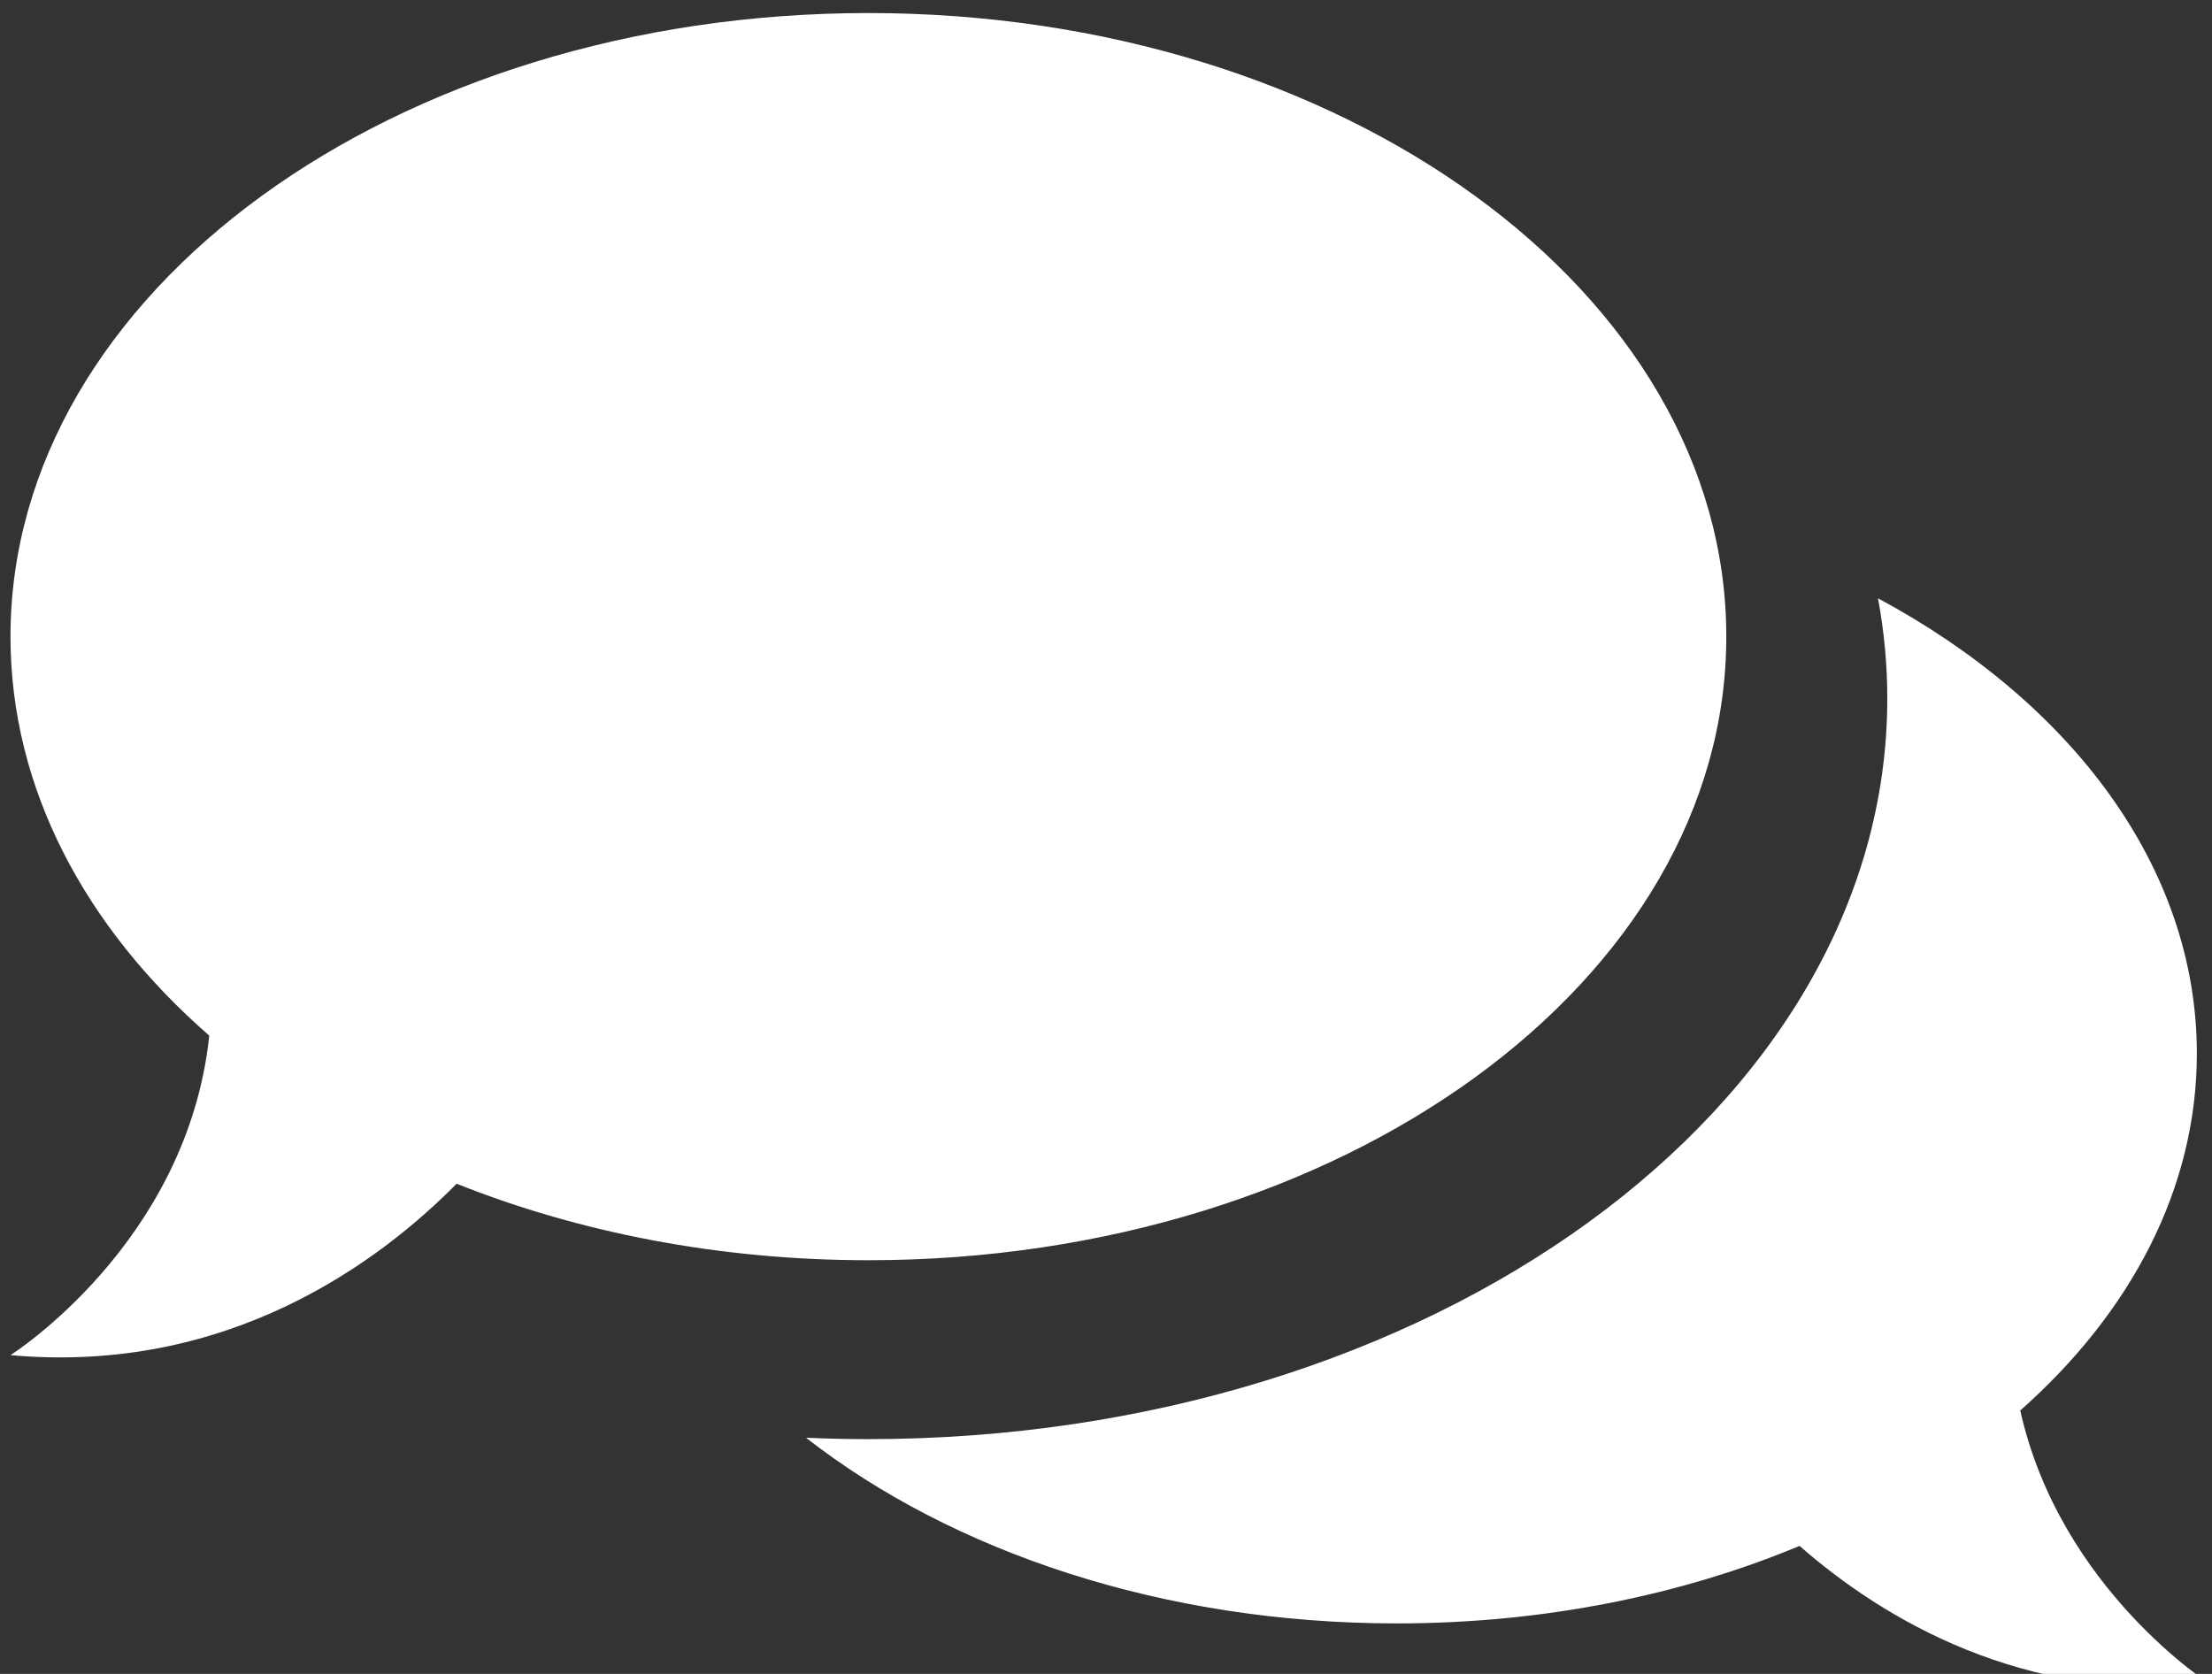 <?xml version="1.0" encoding="UTF-8" standalone="no"?>
<!DOCTYPE svg PUBLIC "-//W3C//DTD SVG 1.1//EN" "http://www.w3.org/Graphics/SVG/1.1/DTD/svg11.dtd">
<svg width="100%" height="100%" viewBox="0 0 37 28" version="1.1" xmlns="http://www.w3.org/2000/svg" xmlns:xlink="http://www.w3.org/1999/xlink" xml:space="preserve" xmlns:serif="http://www.serif.com/" style="fill-rule:evenodd;clip-rule:evenodd;stroke-linejoin:round;stroke-miterlimit:2;">
    <rect x="0" y="0" width="37" height="28" fill="#333333" stroke="none"/>
    <g transform="matrix(0.643,0,0,0.643,-385.622,-481.223)">
        <path d="M646.537,788.619C643.458,789.901 639.877,790.635 636.057,790.635C629.974,790.635 624.498,788.773 620.69,785.805C621.229,785.829 621.769,785.841 622.313,785.841C636.942,785.841 648.819,777.208 648.819,766.575C648.819,765.69 648.736,764.819 648.577,763.967C653.614,766.675 656.872,770.973 656.872,775.809C656.872,779.324 655.151,782.554 652.278,785.096C653.316,789.757 657.26,792.246 657.26,792.246C652.336,792.693 648.715,790.526 646.537,788.619ZM605.167,775.344C601.939,772.53 599.996,768.911 599.996,764.964C599.996,756.011 609.996,748.742 622.313,748.742C634.631,748.742 644.631,756.011 644.631,764.964C644.631,773.918 634.631,781.187 622.313,781.187C618.433,781.187 614.783,780.465 611.602,779.197C609.599,781.226 605.659,784.17 599.996,783.656C599.996,783.656 604.596,780.752 605.167,775.344Z" style="fill:white;"/>
    </g>
</svg>

